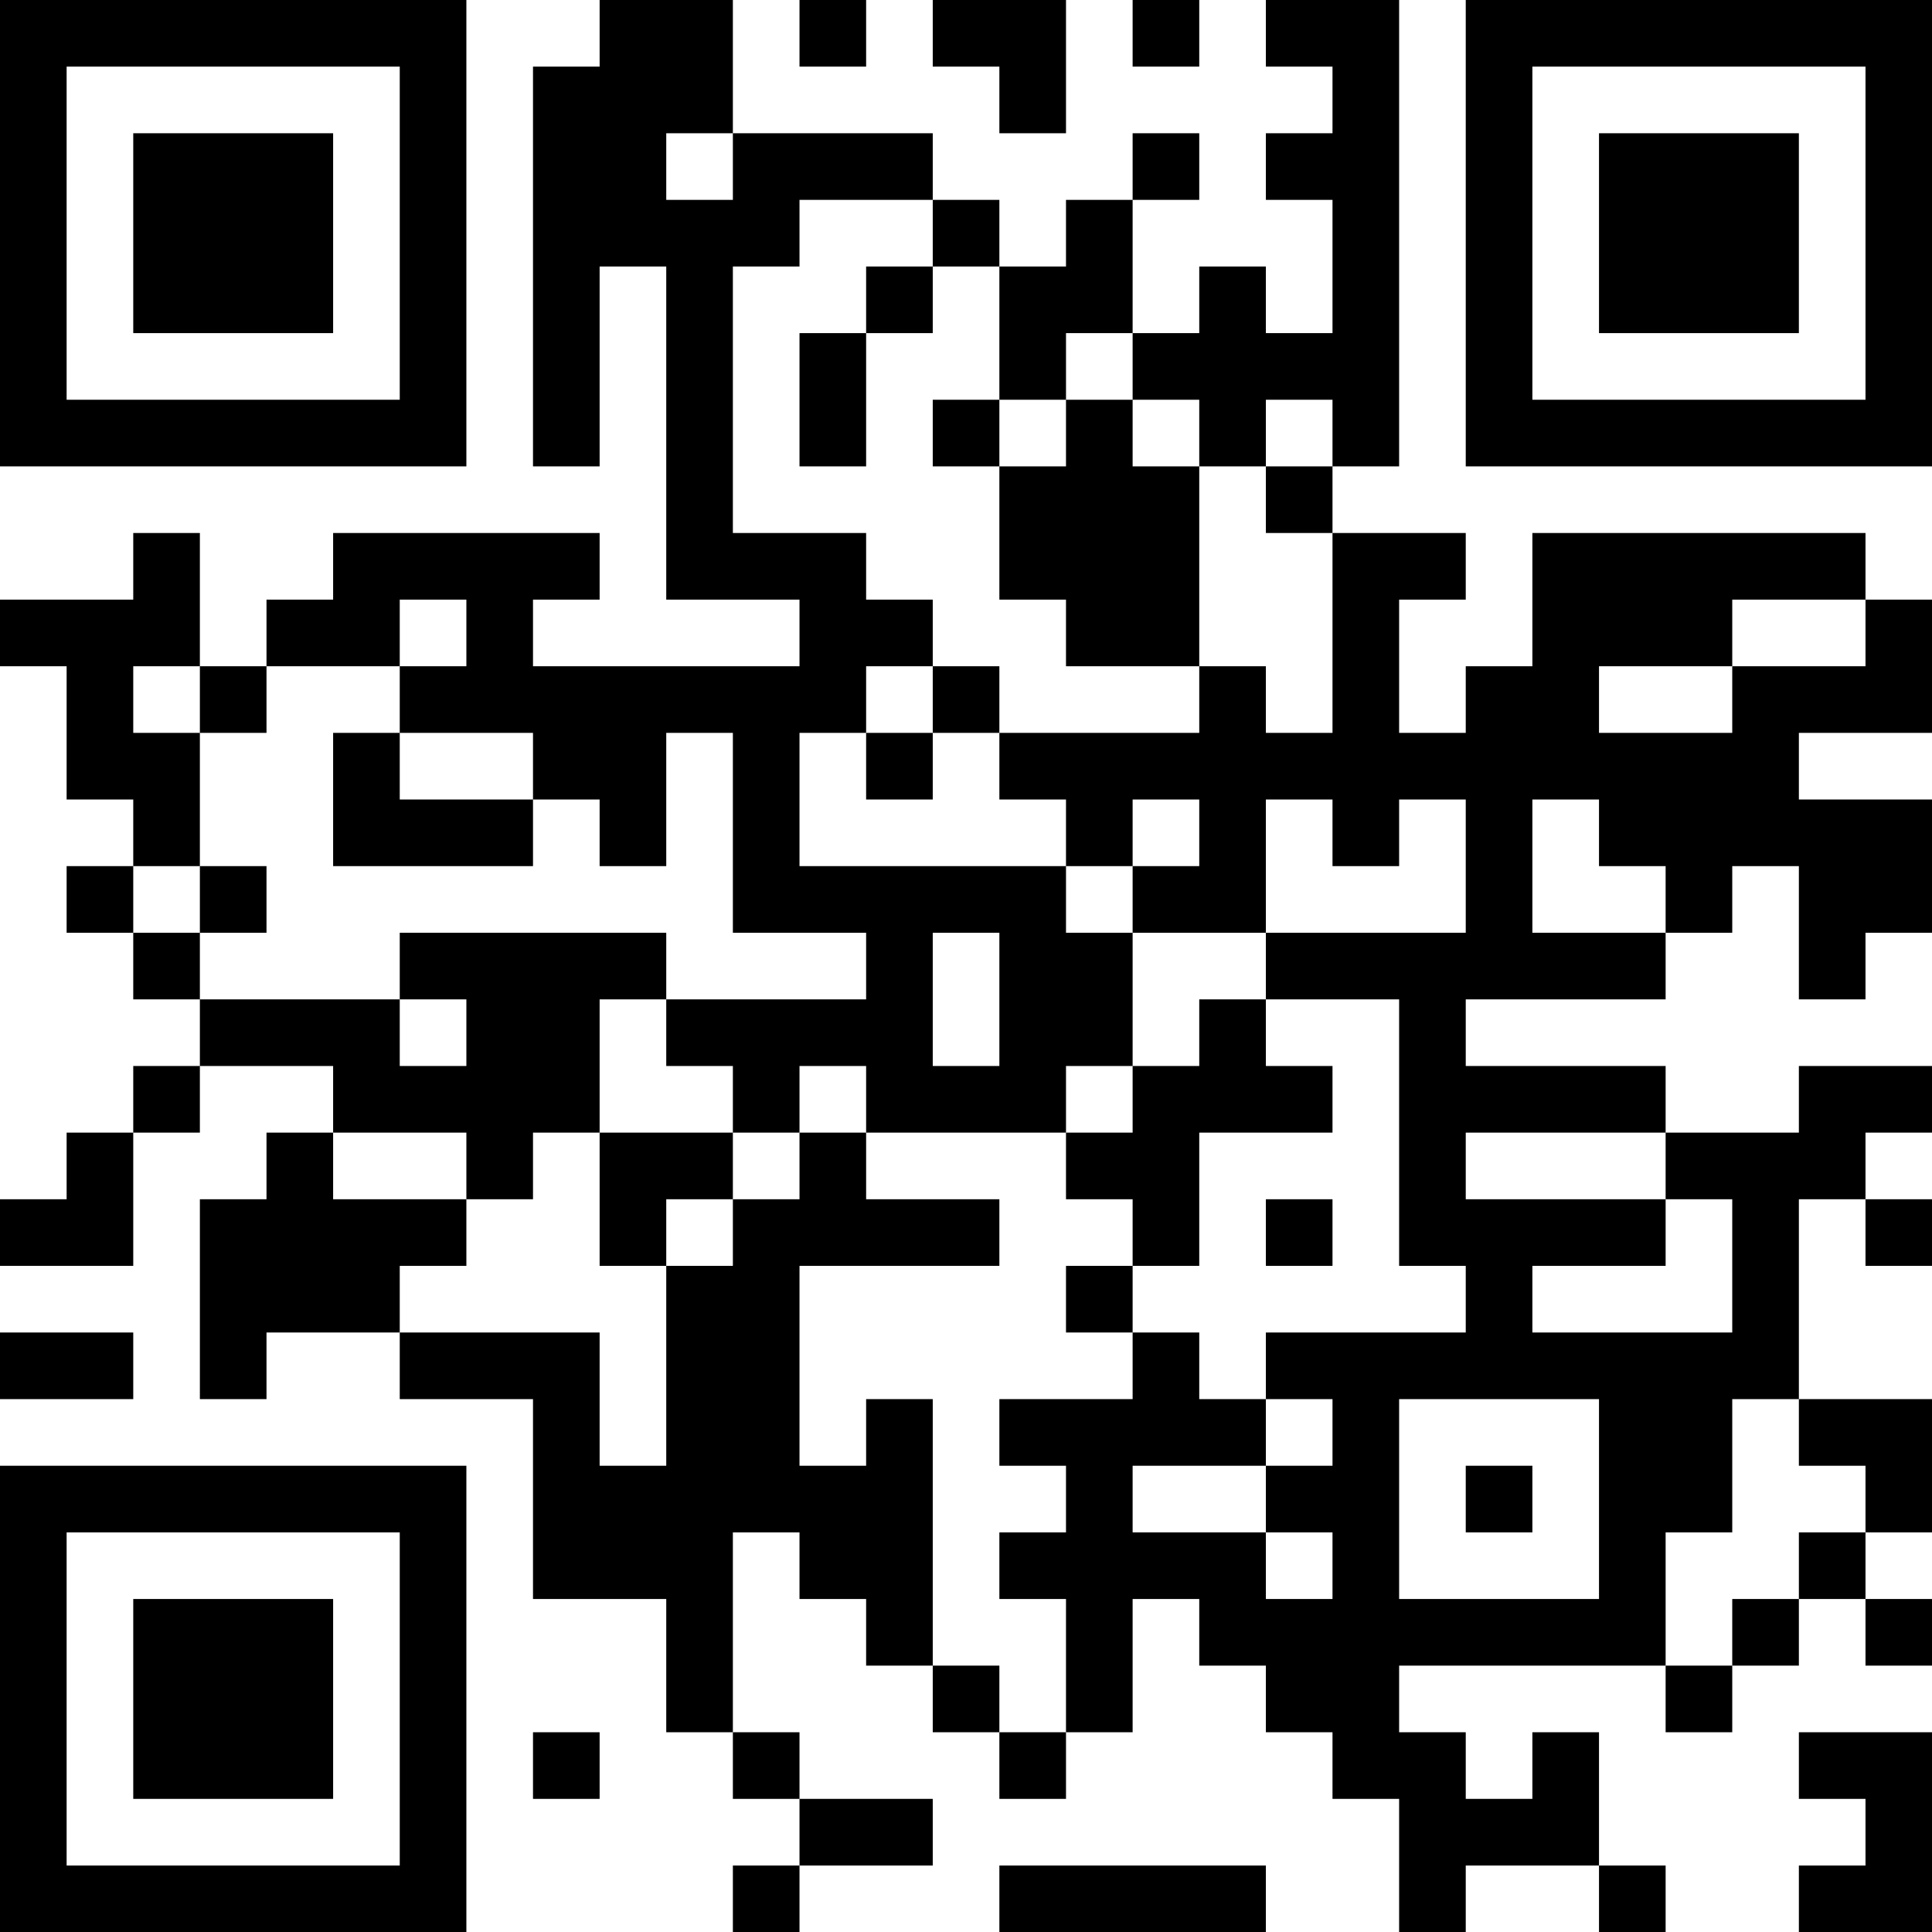<?xml version="1.0" encoding="UTF-8"?>
<svg xmlns="http://www.w3.org/2000/svg" version="1.1" width="200" height="200" viewBox="0 0 200 200"><rect x="0" y="0" width="200" height="200" fill="#ffffff"/><g transform="scale(6.897)"><g transform="translate(0,0)"><path fill-rule="evenodd" d="M9 0L9 1L8 1L8 7L9 7L9 4L10 4L10 9L12 9L12 10L8 10L8 9L9 9L9 8L5 8L5 9L4 9L4 10L3 10L3 8L2 8L2 9L0 9L0 10L1 10L1 12L2 12L2 13L1 13L1 14L2 14L2 15L3 15L3 16L2 16L2 17L1 17L1 18L0 18L0 19L2 19L2 17L3 17L3 16L5 16L5 17L4 17L4 18L3 18L3 21L4 21L4 20L6 20L6 21L8 21L8 24L10 24L10 26L11 26L11 27L12 27L12 28L11 28L11 29L12 29L12 28L14 28L14 27L12 27L12 26L11 26L11 23L12 23L12 24L13 24L13 25L14 25L14 26L15 26L15 27L16 27L16 26L17 26L17 24L18 24L18 25L19 25L19 26L20 26L20 27L21 27L21 29L22 29L22 28L24 28L24 29L25 29L25 28L24 28L24 26L23 26L23 27L22 27L22 26L21 26L21 25L25 25L25 26L26 26L26 25L27 25L27 24L28 24L28 25L29 25L29 24L28 24L28 23L29 23L29 21L27 21L27 18L28 18L28 19L29 19L29 18L28 18L28 17L29 17L29 16L27 16L27 17L25 17L25 16L22 16L22 15L25 15L25 14L26 14L26 13L27 13L27 15L28 15L28 14L29 14L29 12L27 12L27 11L29 11L29 9L28 9L28 8L23 8L23 10L22 10L22 11L21 11L21 9L22 9L22 8L20 8L20 7L21 7L21 0L19 0L19 1L20 1L20 2L19 2L19 3L20 3L20 5L19 5L19 4L18 4L18 5L17 5L17 3L18 3L18 2L17 2L17 3L16 3L16 4L15 4L15 3L14 3L14 2L11 2L11 0ZM12 0L12 1L13 1L13 0ZM14 0L14 1L15 1L15 2L16 2L16 0ZM17 0L17 1L18 1L18 0ZM10 2L10 3L11 3L11 2ZM12 3L12 4L11 4L11 8L13 8L13 9L14 9L14 10L13 10L13 11L12 11L12 13L16 13L16 14L17 14L17 16L16 16L16 17L13 17L13 16L12 16L12 17L11 17L11 16L10 16L10 15L13 15L13 14L11 14L11 11L10 11L10 13L9 13L9 12L8 12L8 11L6 11L6 10L7 10L7 9L6 9L6 10L4 10L4 11L3 11L3 10L2 10L2 11L3 11L3 13L2 13L2 14L3 14L3 15L6 15L6 16L7 16L7 15L6 15L6 14L10 14L10 15L9 15L9 17L8 17L8 18L7 18L7 17L5 17L5 18L7 18L7 19L6 19L6 20L9 20L9 22L10 22L10 19L11 19L11 18L12 18L12 17L13 17L13 18L15 18L15 19L12 19L12 22L13 22L13 21L14 21L14 25L15 25L15 26L16 26L16 24L15 24L15 23L16 23L16 22L15 22L15 21L17 21L17 20L18 20L18 21L19 21L19 22L17 22L17 23L19 23L19 24L20 24L20 23L19 23L19 22L20 22L20 21L19 21L19 20L22 20L22 19L21 19L21 15L19 15L19 14L22 14L22 12L21 12L21 13L20 13L20 12L19 12L19 14L17 14L17 13L18 13L18 12L17 12L17 13L16 13L16 12L15 12L15 11L18 11L18 10L19 10L19 11L20 11L20 8L19 8L19 7L20 7L20 6L19 6L19 7L18 7L18 6L17 6L17 5L16 5L16 6L15 6L15 4L14 4L14 3ZM13 4L13 5L12 5L12 7L13 7L13 5L14 5L14 4ZM14 6L14 7L15 7L15 9L16 9L16 10L18 10L18 7L17 7L17 6L16 6L16 7L15 7L15 6ZM26 9L26 10L24 10L24 11L26 11L26 10L28 10L28 9ZM14 10L14 11L13 11L13 12L14 12L14 11L15 11L15 10ZM5 11L5 13L8 13L8 12L6 12L6 11ZM23 12L23 14L25 14L25 13L24 13L24 12ZM3 13L3 14L4 14L4 13ZM14 14L14 16L15 16L15 14ZM18 15L18 16L17 16L17 17L16 17L16 18L17 18L17 19L16 19L16 20L17 20L17 19L18 19L18 17L20 17L20 16L19 16L19 15ZM9 17L9 19L10 19L10 18L11 18L11 17ZM22 17L22 18L25 18L25 19L23 19L23 20L26 20L26 18L25 18L25 17ZM19 18L19 19L20 19L20 18ZM0 20L0 21L2 21L2 20ZM21 21L21 24L24 24L24 21ZM26 21L26 23L25 23L25 25L26 25L26 24L27 24L27 23L28 23L28 22L27 22L27 21ZM22 22L22 23L23 23L23 22ZM8 26L8 27L9 27L9 26ZM27 26L27 27L28 27L28 28L27 28L27 29L29 29L29 26ZM15 28L15 29L19 29L19 28ZM0 0L0 7L7 7L7 0ZM1 1L1 6L6 6L6 1ZM2 2L2 5L5 5L5 2ZM22 0L22 7L29 7L29 0ZM23 1L23 6L28 6L28 1ZM24 2L24 5L27 5L27 2ZM0 22L0 29L7 29L7 22ZM1 23L1 28L6 28L6 23ZM2 24L2 27L5 27L5 24Z" fill="#000000"/></g></g></svg>
